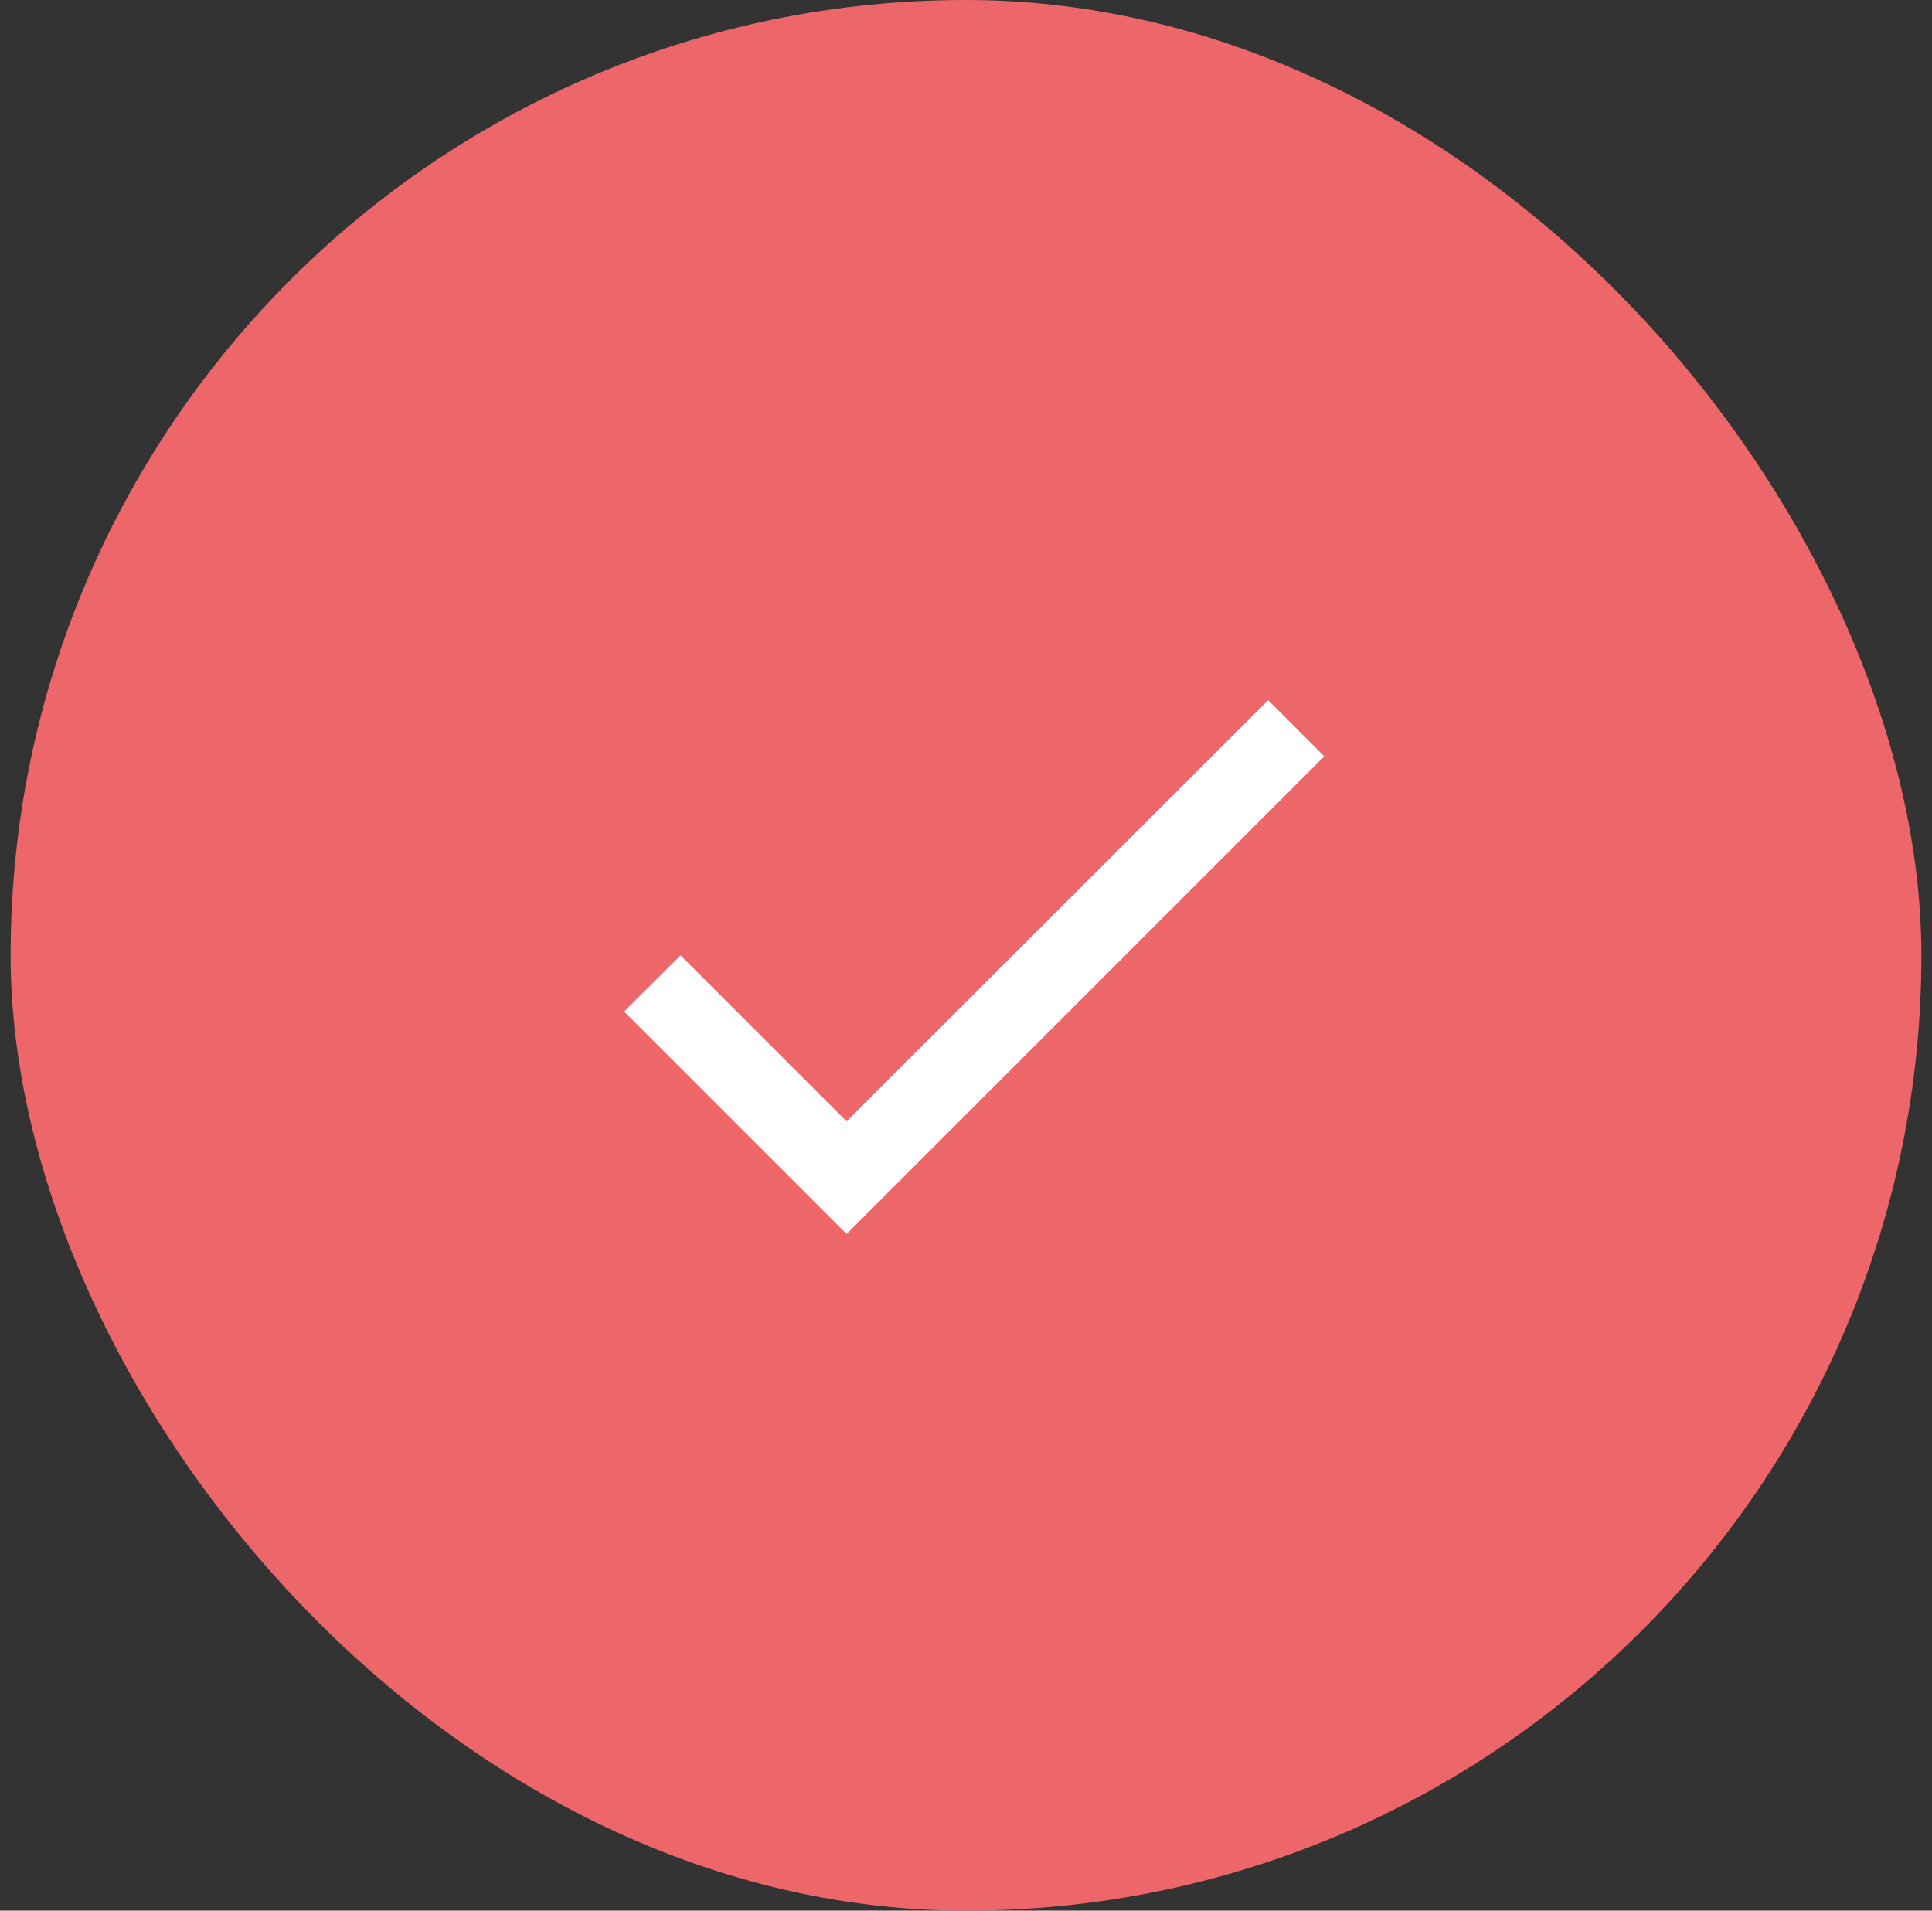 <svg width="91" height="90" viewBox="0 0 91 90" fill="none" xmlns="http://www.w3.org/2000/svg">
<rect x="0" y="0" width="91" height="90" fill="#333333" stroke="none"/>
<rect x="0.5" width="90" height="90" rx="45" fill="#ED666A"/>
<g clip-path="url(#clip0_12589_48616)">
<path d="M39.875 52.819L32.056 45L29.394 47.644L39.875 58.125L62.375 35.625L59.731 32.981L39.875 52.819Z" fill="white"/>
</g>
<defs>
<clipPath id="clip0_12589_48616">
<rect width="45" height="45" fill="white" transform="translate(23 22.5)"/>
</clipPath>
</defs>
</svg>
